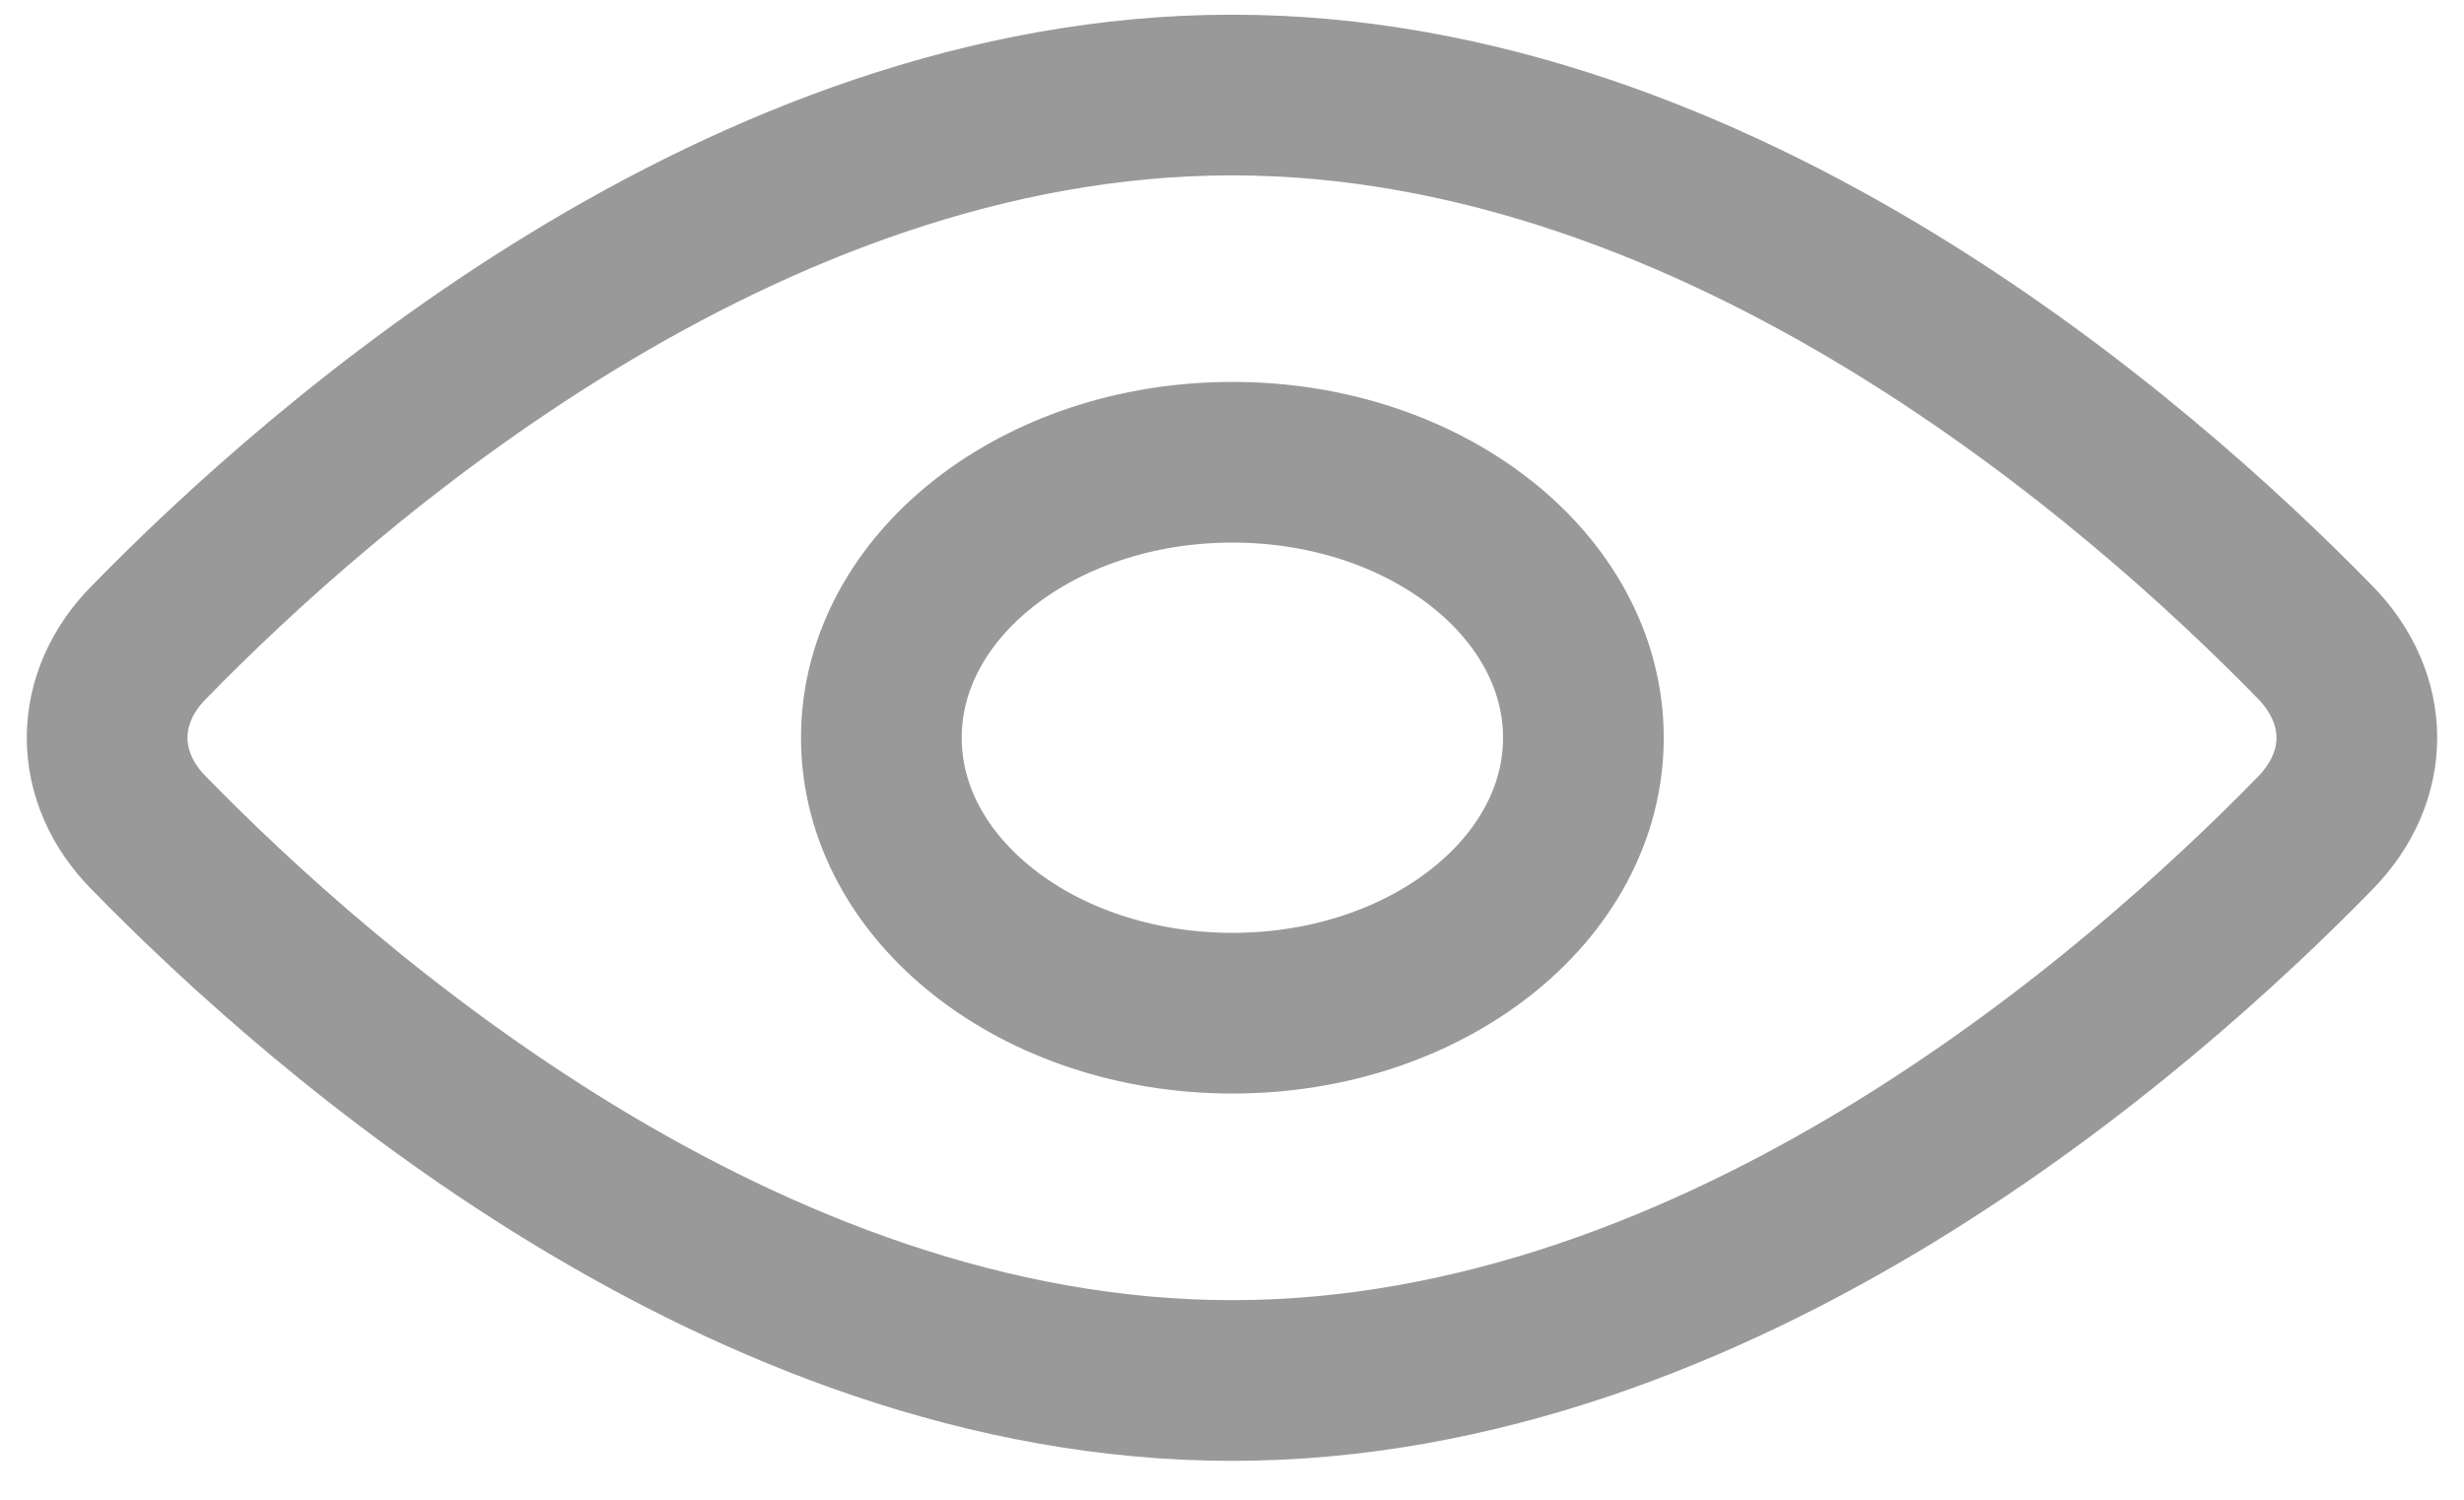 <svg width="23" height="14" viewBox="0 0 23 14" fill="none" xmlns="http://www.w3.org/2000/svg">
<path d="M21.612 5.997C22.129 6.528 22.129 7.246 21.612 7.776C19.981 9.447 16.068 12.887 11.5 12.887C6.932 12.887 3.019 9.447 1.389 7.776C1.137 7.522 1 7.209 1 6.887C1 6.564 1.137 6.251 1.389 5.997C3.019 4.326 6.932 0.887 11.5 0.887C16.068 0.887 19.981 4.326 21.612 5.997V5.997Z" stroke="#999999" stroke-width="1.5" stroke-linecap="round" stroke-linejoin="round"/>
<path d="M11.504 9.458C13.313 9.458 14.78 8.307 14.78 6.887C14.78 5.467 13.313 4.315 11.504 4.315C9.694 4.315 8.227 5.467 8.227 6.887C8.227 8.307 9.694 9.458 11.504 9.458Z" stroke="#999999" stroke-width="1.5" stroke-linecap="round" stroke-linejoin="round"/>
</svg>

